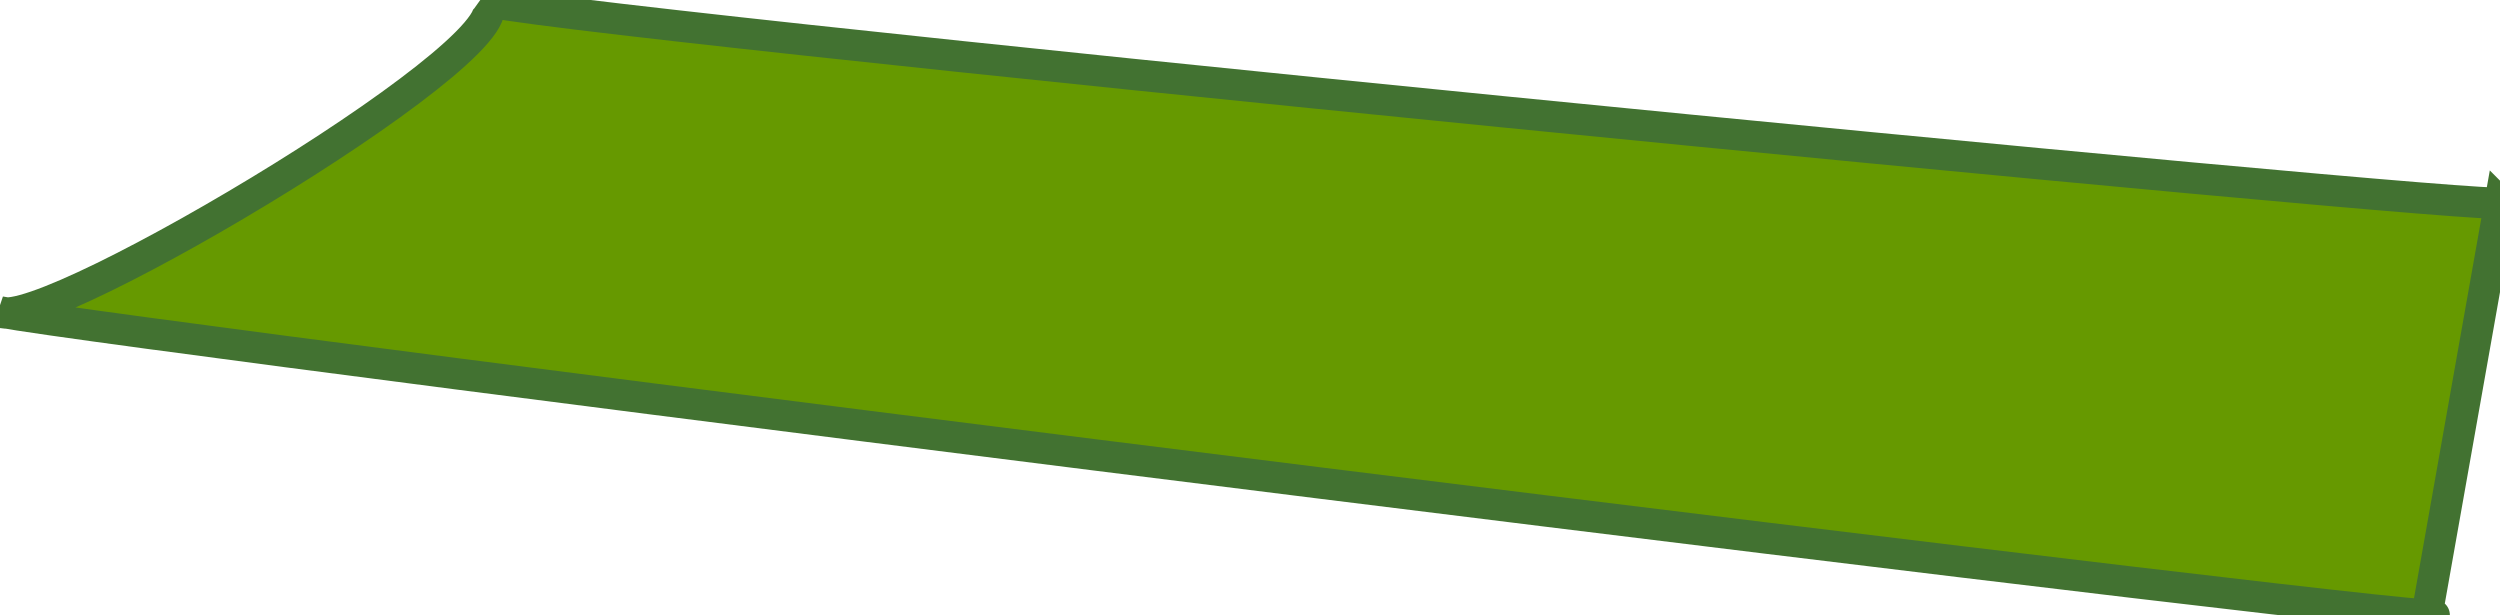<?xml version="1.0" encoding="utf-8"?>
<svg viewBox="518.174 127.473 79.948 19.677" xmlns="http://www.w3.org/2000/svg">
  <path style="fill: rgb(102, 153, 0); stroke: rgb(66, 114, 49);" d="M 518.174 137.446 C 522.528 138.275 600.74 148.028 595.794 147.086 L 598.121 133.955 C 598.474 134.308 534.159 128 533.632 127.473 C 535.72 128.517 519.605 138.162 518.174 137.446 Z"/>
</svg>